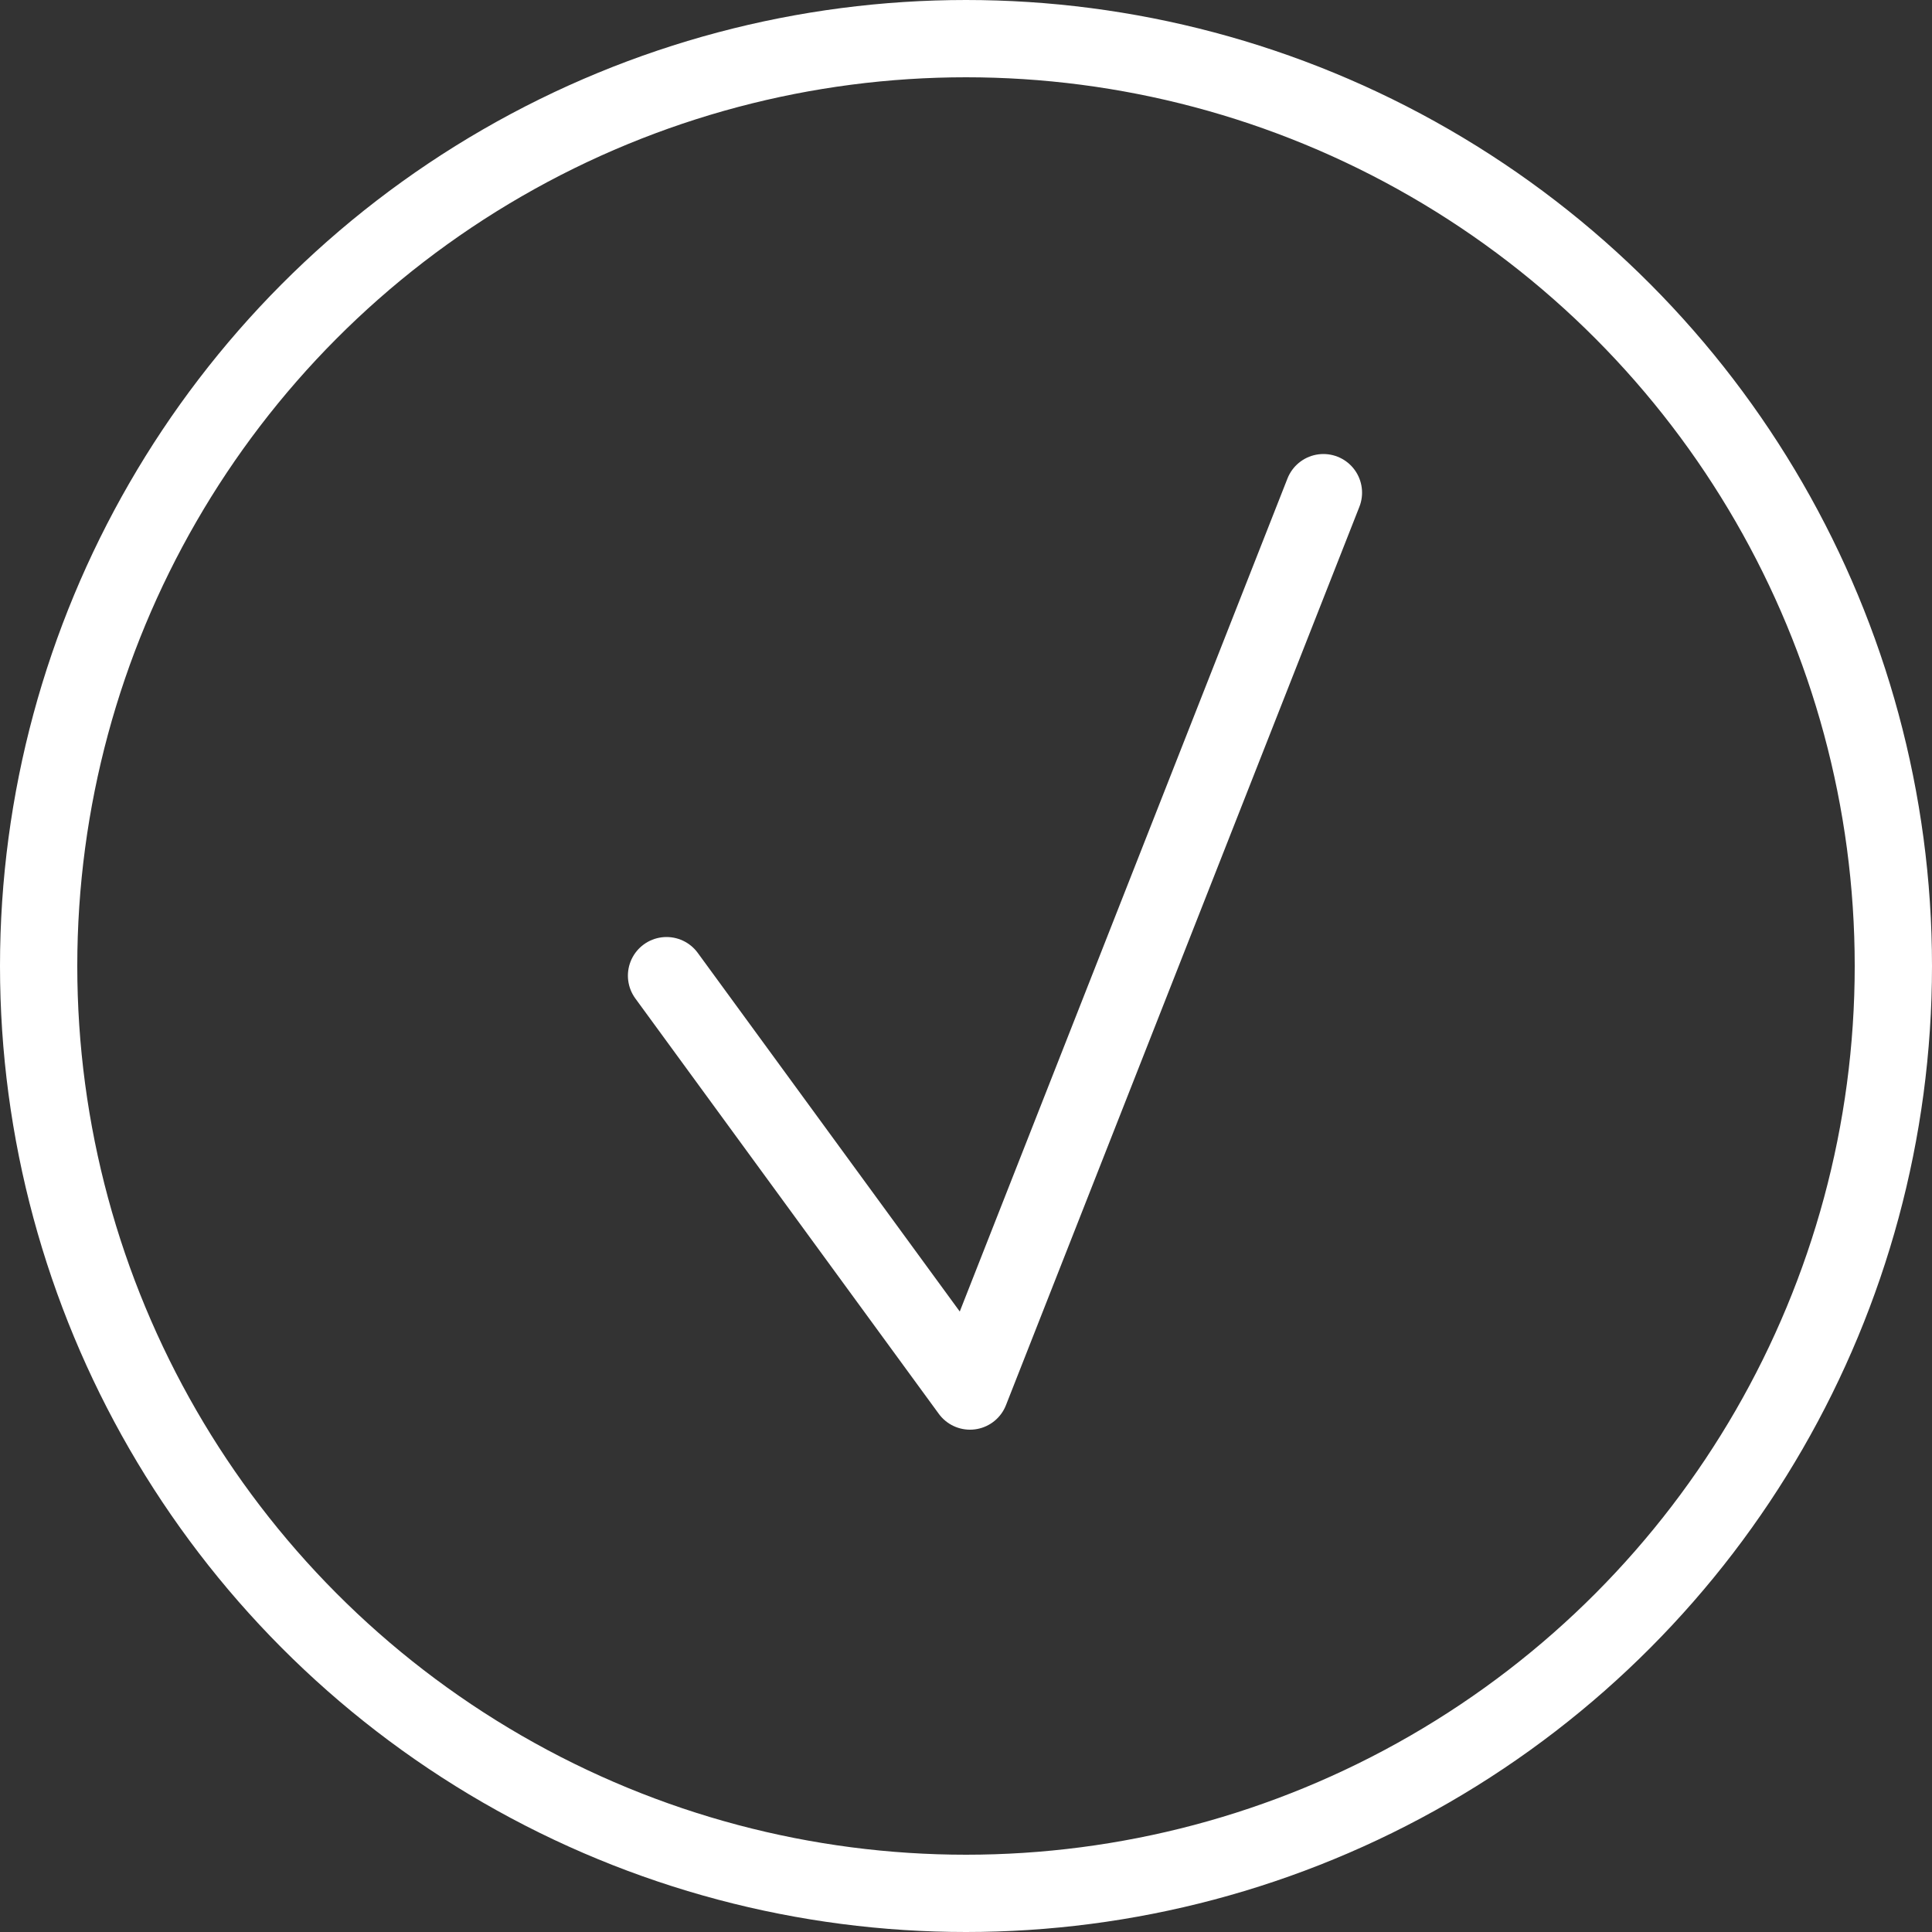 <svg viewBox="0 0 100 100" fill="none" xmlns="http://www.w3.org/2000/svg">
<rect x="0" y="0" width="100" height="100" fill="#333333" stroke="none"/>
<circle cx="50" cy="50" r="48" stroke="white" stroke-width="4"/>
<path d="M68.5 25.5L50.207 72L34.5 50.5" stroke="white" stroke-width="4" stroke-linecap="round" stroke-linejoin="round"/>
</svg>
